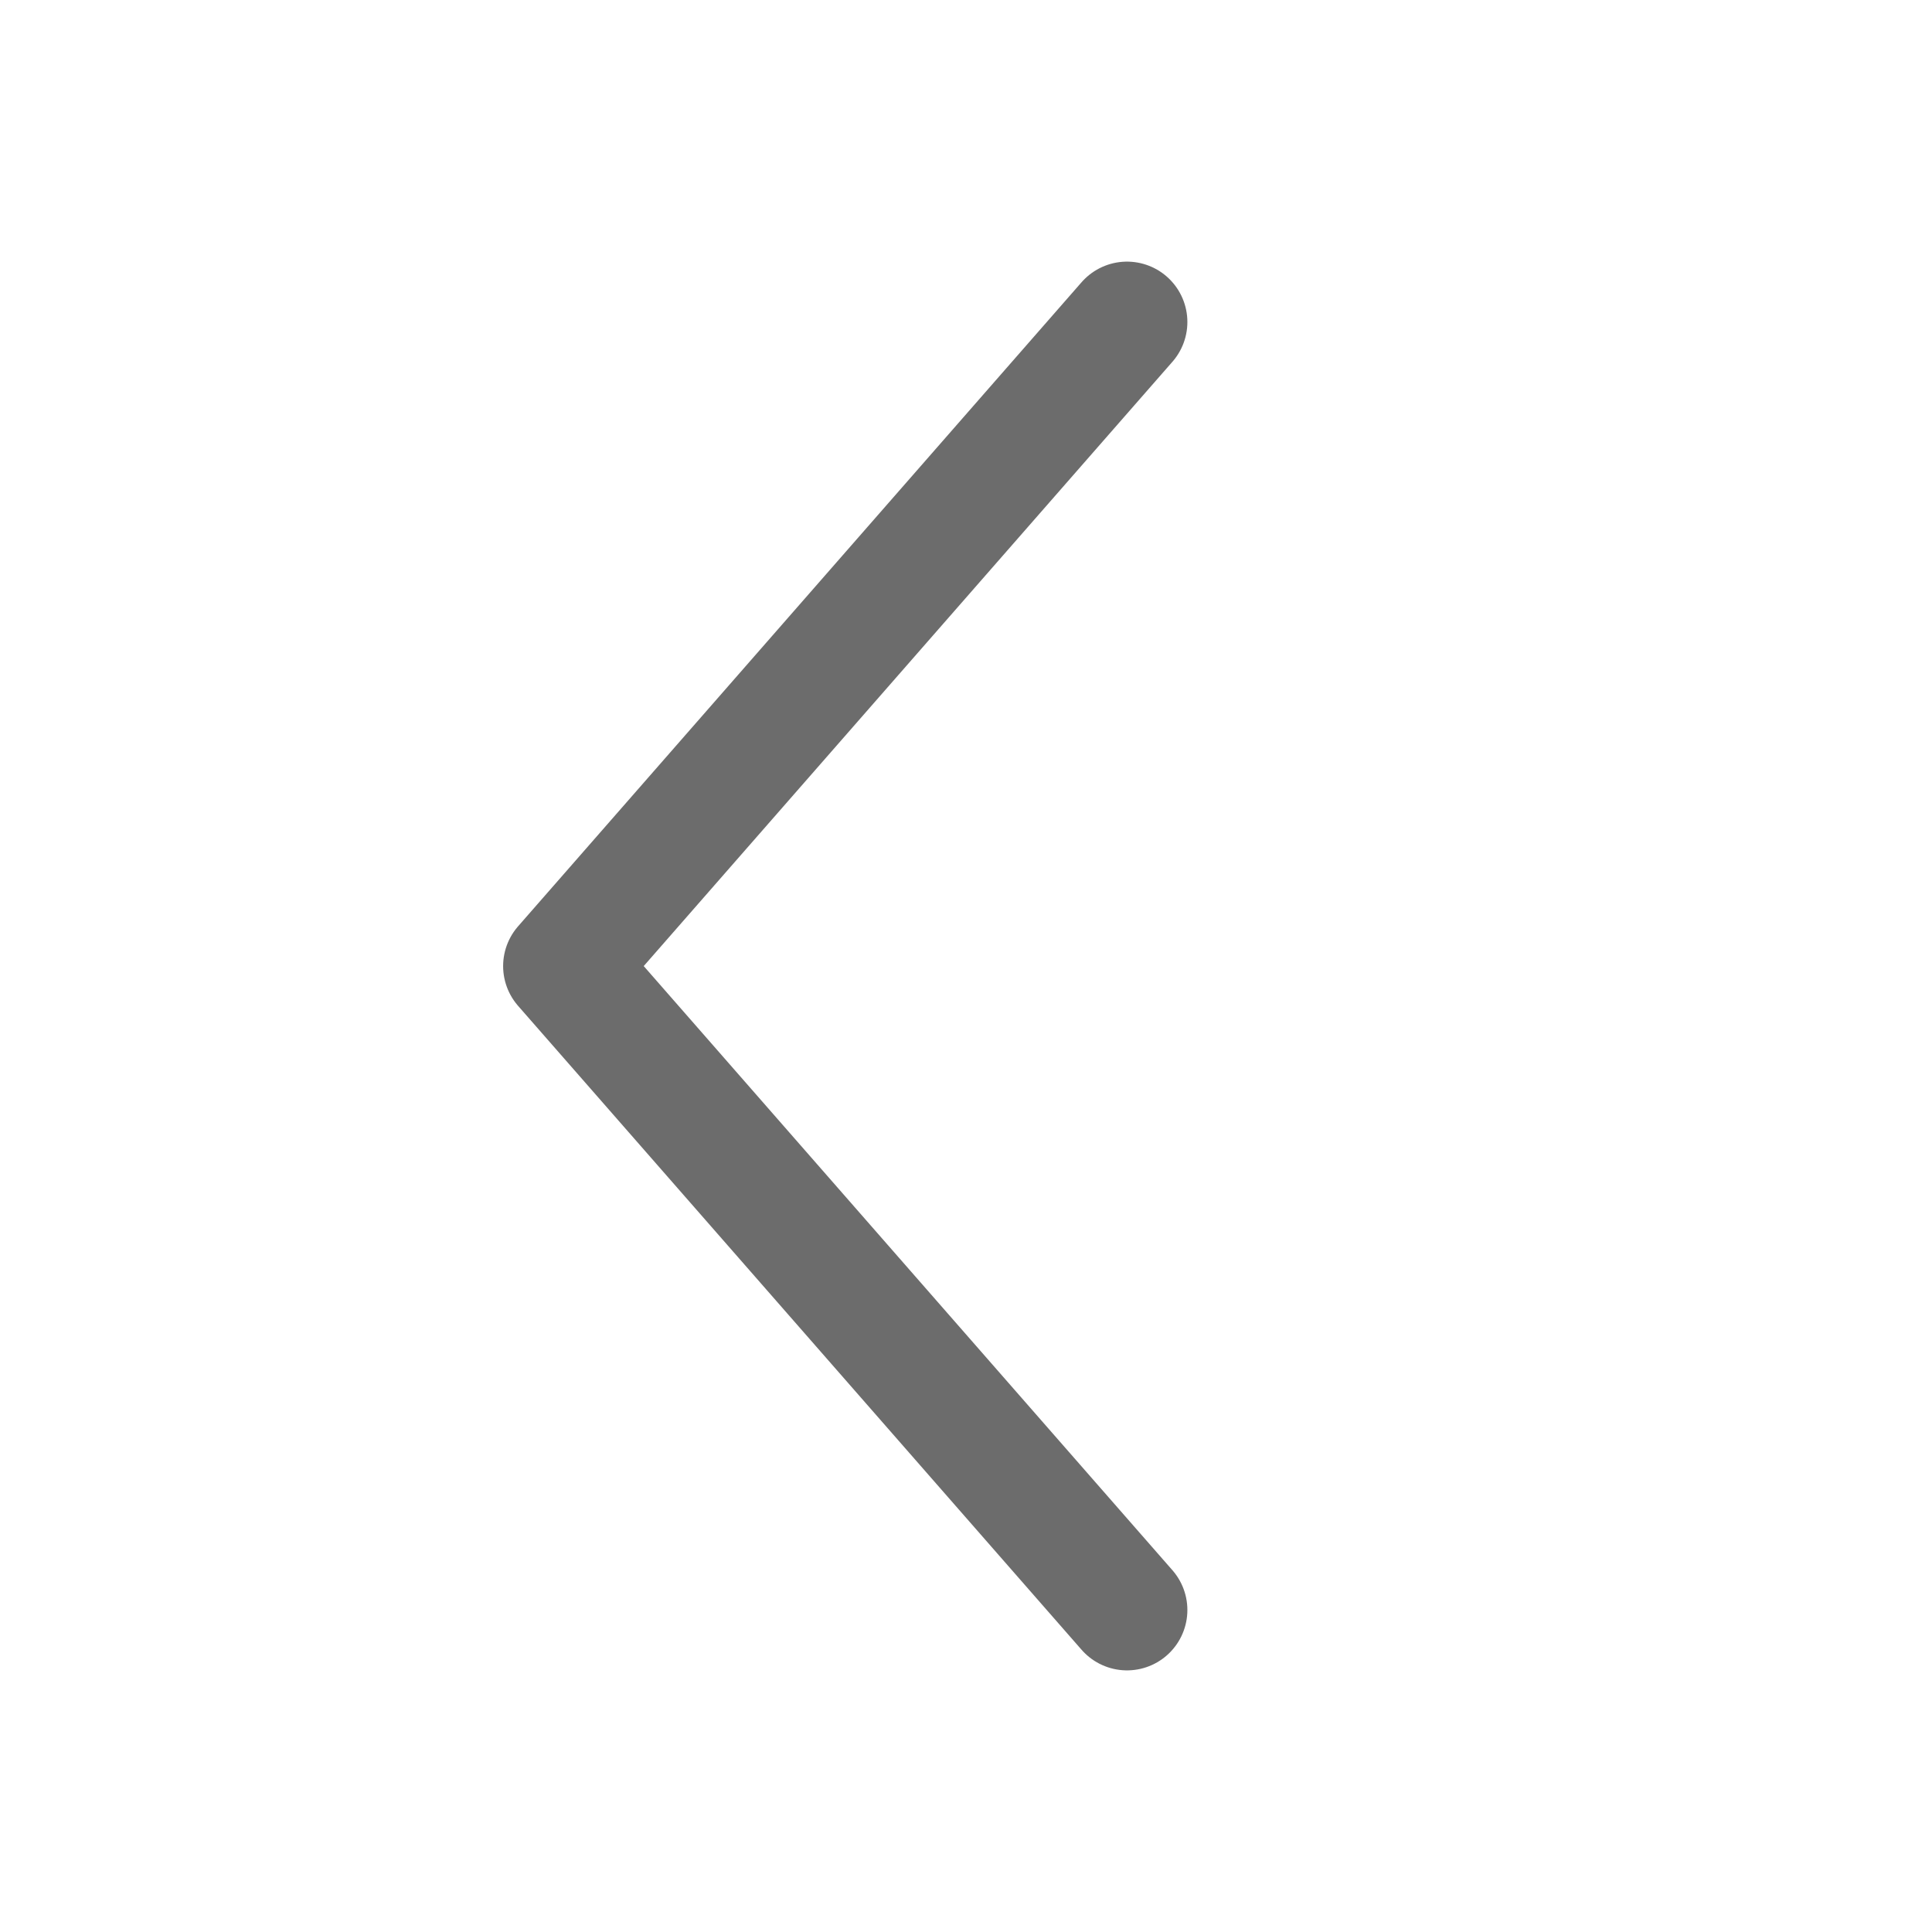 <svg width="24" height="24" viewBox="0 0 24 24" fill="none" xmlns="http://www.w3.org/2000/svg">
<path d="M14 4L7 12.001L14 20" stroke="#6C6C6C" stroke-width="1.5" stroke-linecap="round" stroke-linejoin="round"/>
</svg>
